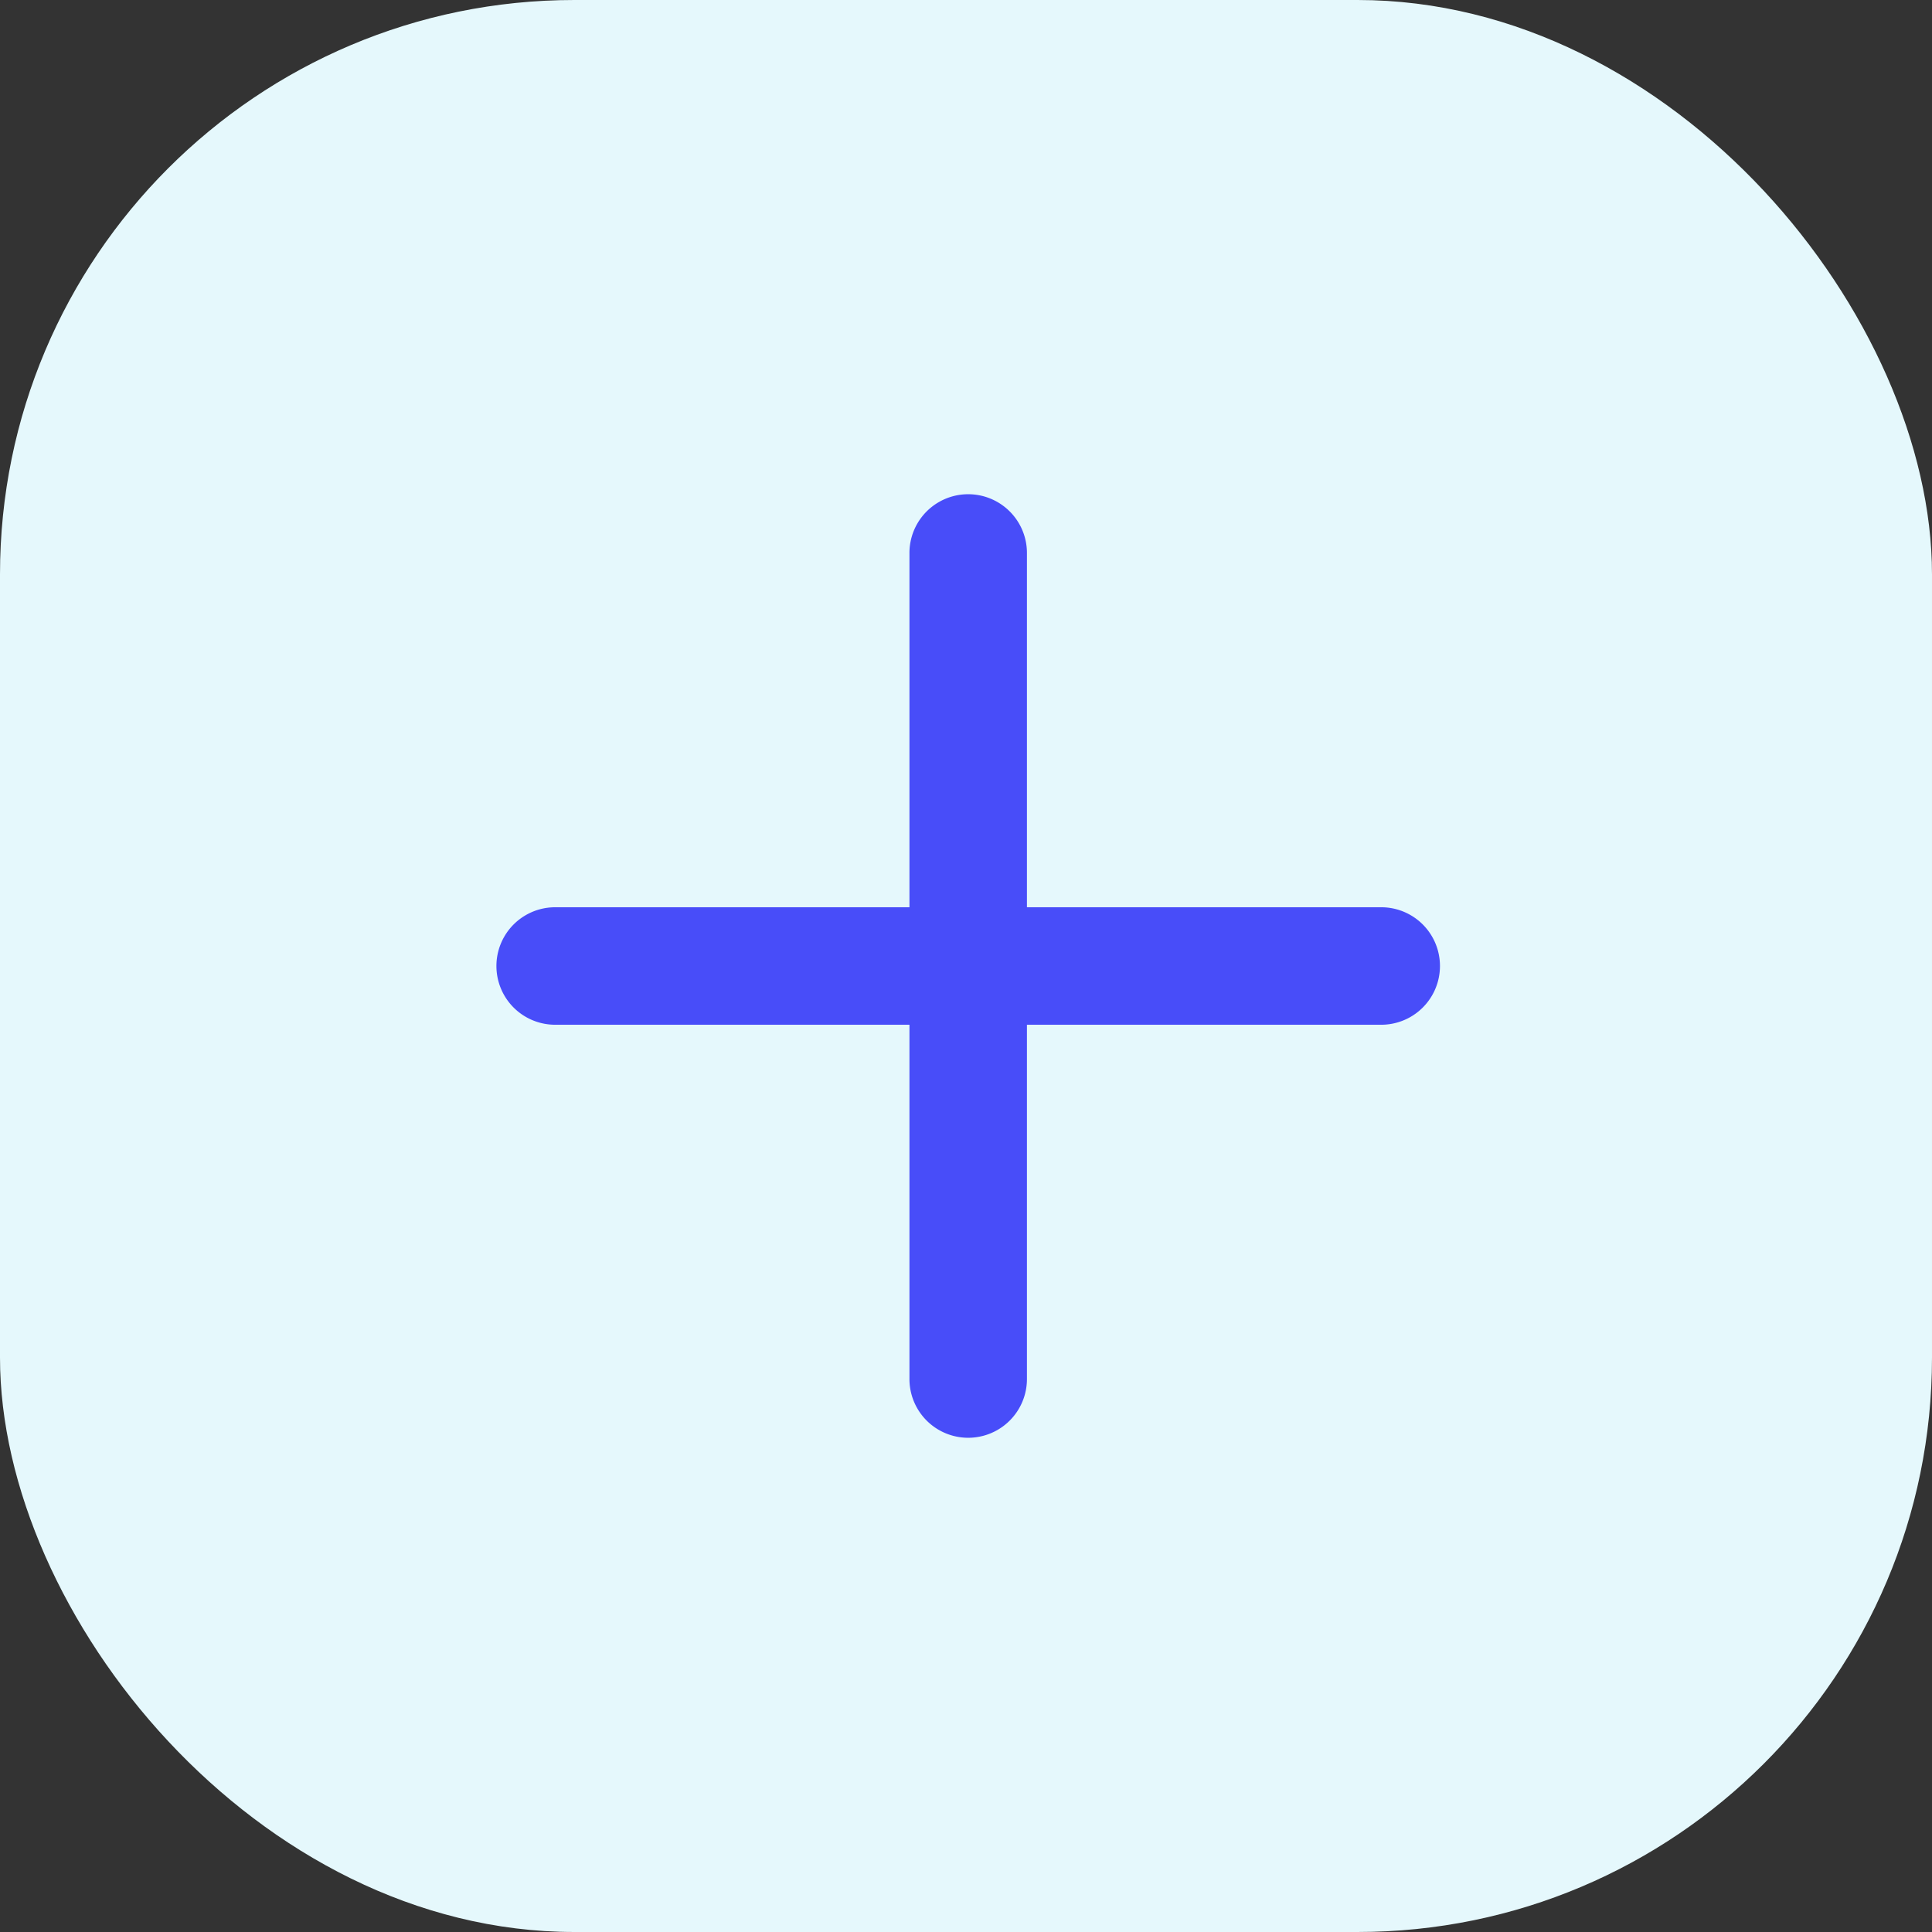 <svg xmlns="http://www.w3.org/2000/svg" width="37" height="37" viewBox="0 0 37 37">
  <rect x="0" y="0" width="37" height="37" fill="#333333" stroke="none"/>
  <g id="Group_56" data-name="Group 56" transform="translate(-47 -557)">
    <rect id="Rectangle_9" data-name="Rectangle 9" width="37" height="37" rx="11" transform="translate(47 557)" fill="#e5f8fc"/>
    <path id="Icon_ionic-ios-add" data-name="Icon ionic-ios-add" d="M25.91,16.875H19.125V10.09a1.125,1.125,0,0,0-2.25,0v6.785H10.09a1.125,1.125,0,0,0,0,2.25h6.785V25.91a1.125,1.125,0,0,0,2.25,0V19.125H25.91a1.125,1.125,0,0,0,0-2.25Z" transform="translate(47.542 557.5)" fill="#484df9"/>
  </g>
</svg>
